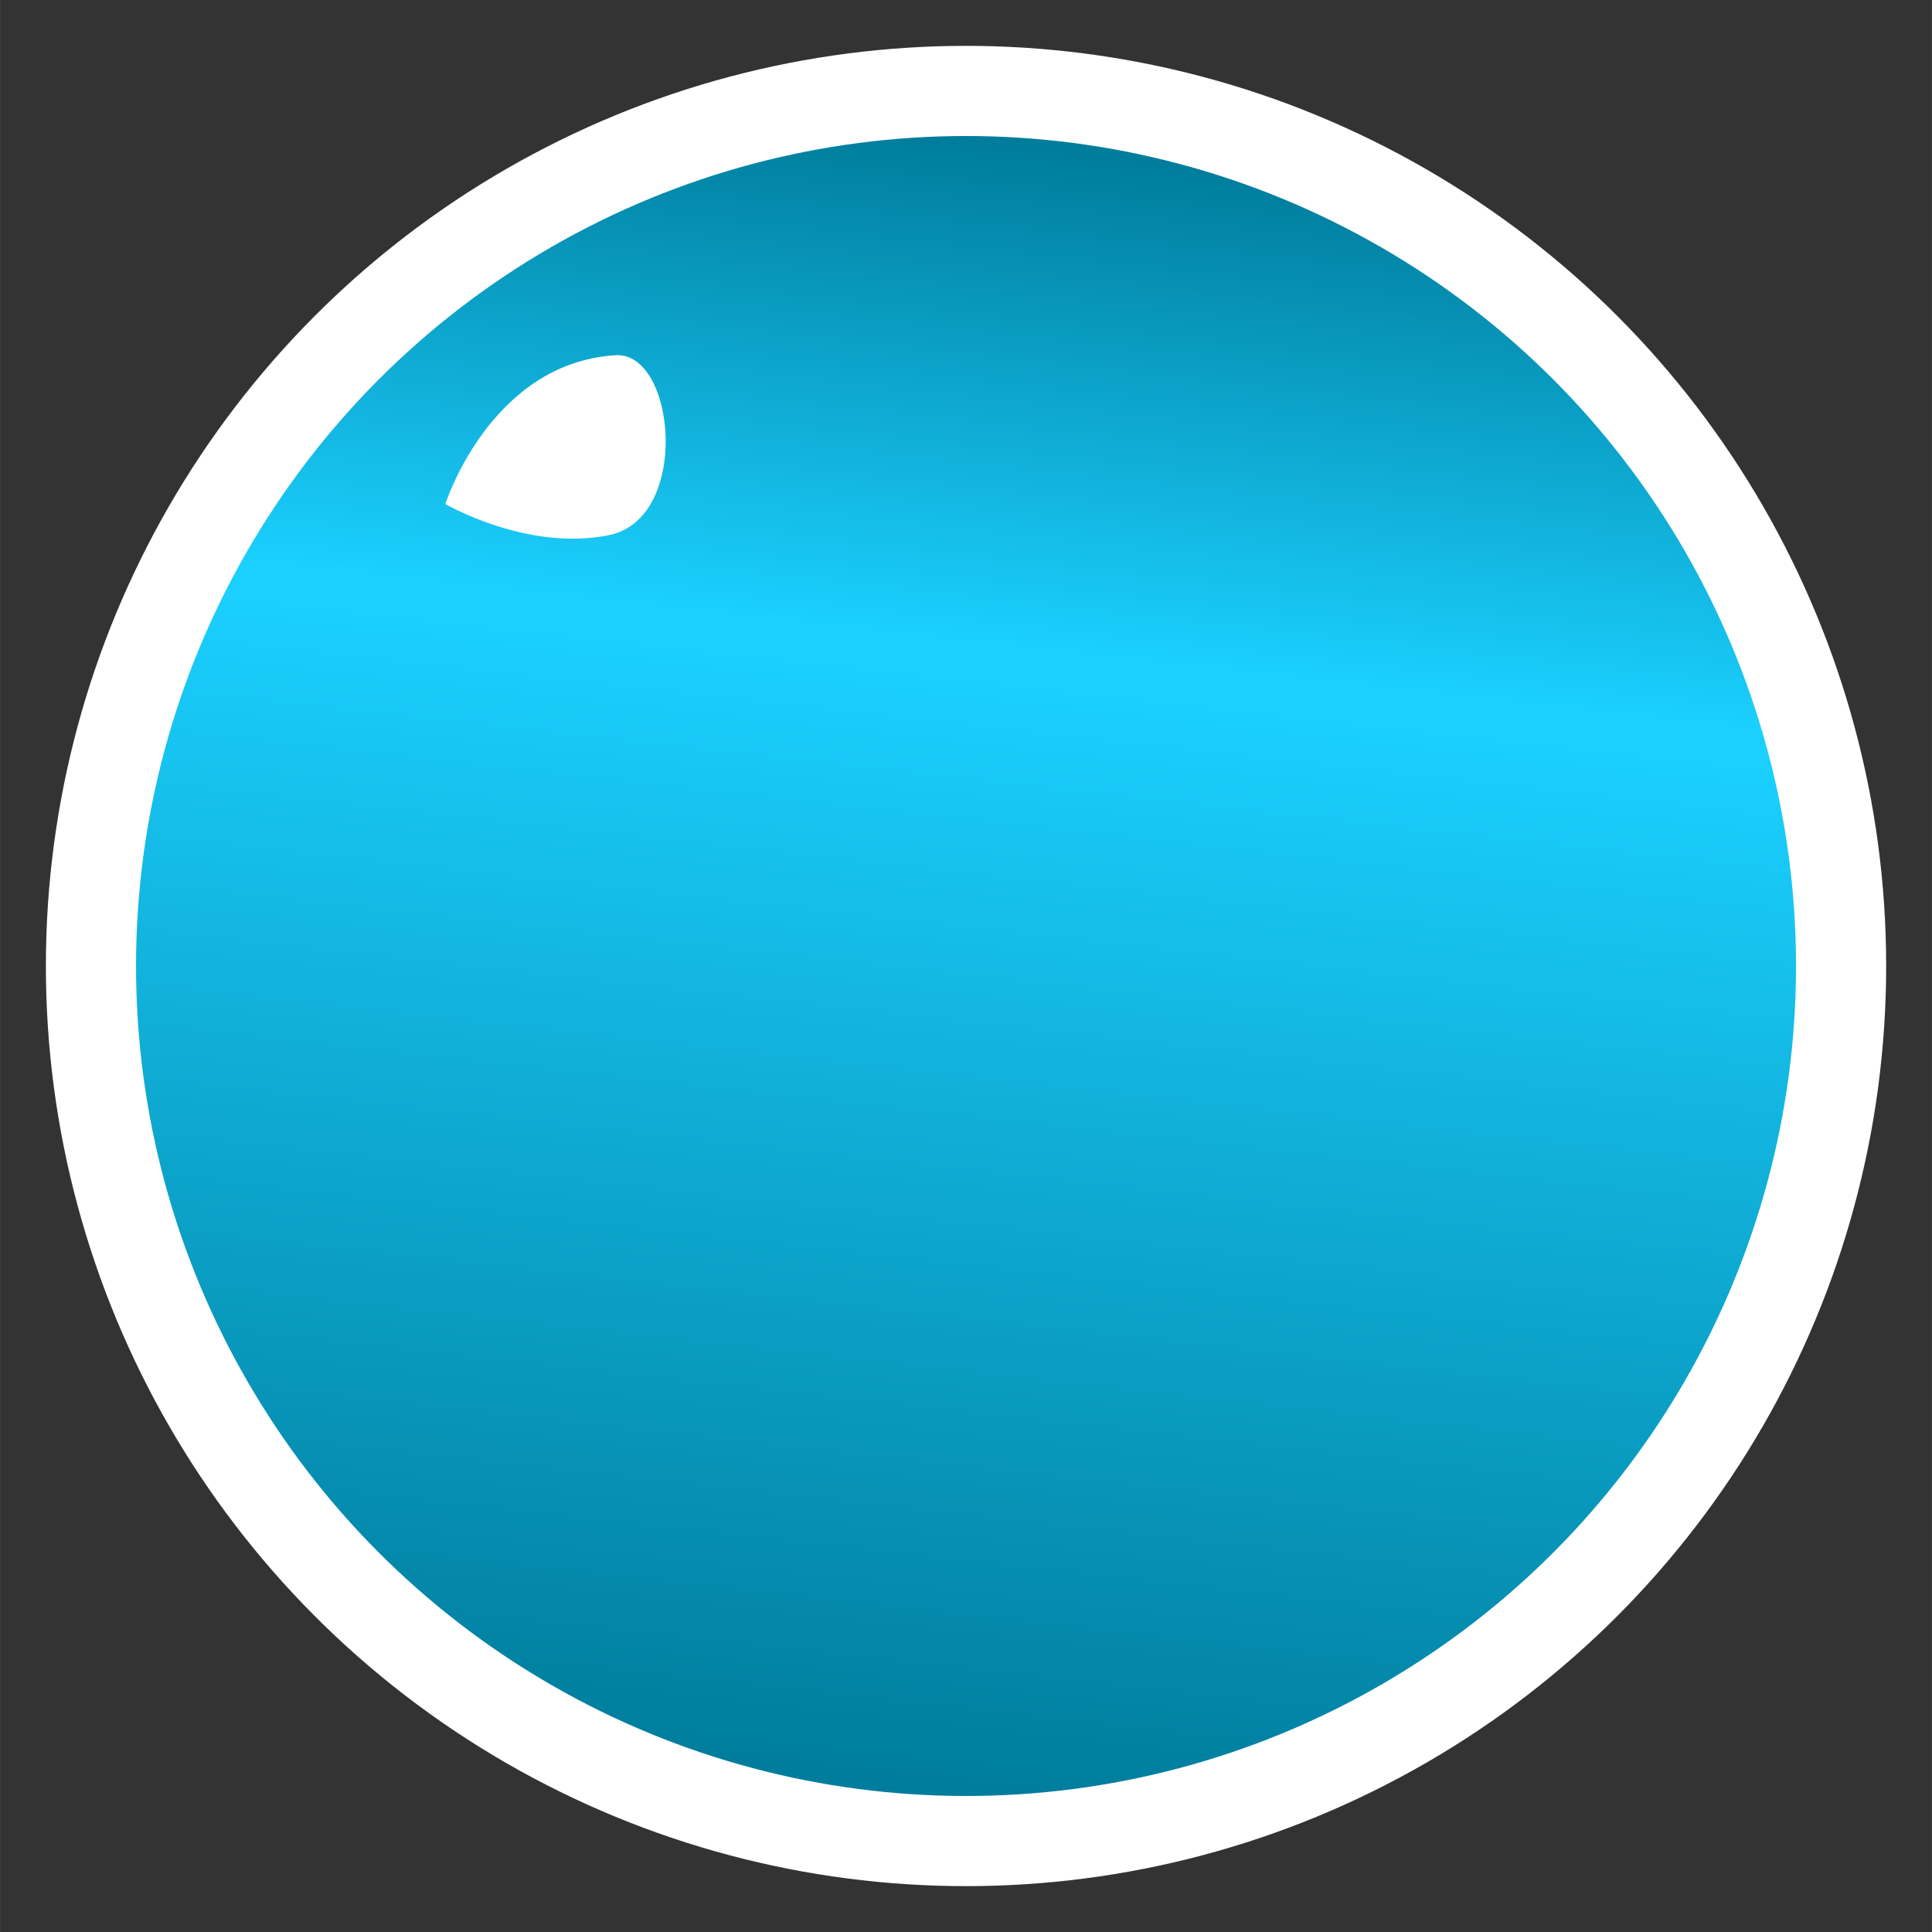 <?xml version="1.0" encoding="UTF-8" standalone="no"?>
<!-- Created with Inkscape (http://www.inkscape.org/) -->

<svg
   width="150"
   height="150"
   version="1.1"
   viewBox="0 0 39.687 39.688"
   id="svg4"
   xmlns="http://www.w3.org/2000/svg"
   xmlns:svg="http://www.w3.org/2000/svg">
  <rect x="0" y="0" width="39.687" height="39.688" fill="#333333" stroke="none"/>
  <defs
     id="defs4">
    <linearGradient
       id="linearGradient3"
       x1="18.827"
       x2="22.285"
       y1="35.348"
       y2="4.418"
       gradientTransform="matrix(1.076 0 0 1.076 -1.5 -1.5)"
       gradientUnits="userSpaceOnUse">
      <stop
         stop-color="#1c9300"
         offset="0"
         id="stop1"
         style="stop-color:#007d9d;stop-opacity:1;" />
      <stop
         stop-color="#29c421"
         stop-opacity=".71"
         offset="0.682"
         id="stop2"
         style="stop-color:#1bd0ff;stop-opacity:1;" />
      <stop
         stop-color="#29c421"
         stop-opacity=".71"
         offset="0.695"
         id="stop3"
         style="stop-color:#1bd0ff;stop-opacity:1;" />
      <stop
         stop-color="#1c9300"
         offset="1"
         id="stop4"
         style="stop-color:#007d9d;stop-opacity:1;" />
    </linearGradient>
  </defs>
  <circle
     cx="19.844"
     cy="19.844"
     r="17.976"
     fill="url(#linearGradient3)"
     stroke="#fff"
     stroke-width="1.852"
     id="circle4" />
  <path
     d="m9.148 10.354s1.686 0.984 3.366 0.638 1.369-3.771 0.131-3.695c-2.577 0.159-3.497 3.057-3.497 3.057z"
     fill="#fff"
     stroke-width="0"
     id="path4" />
</svg>
